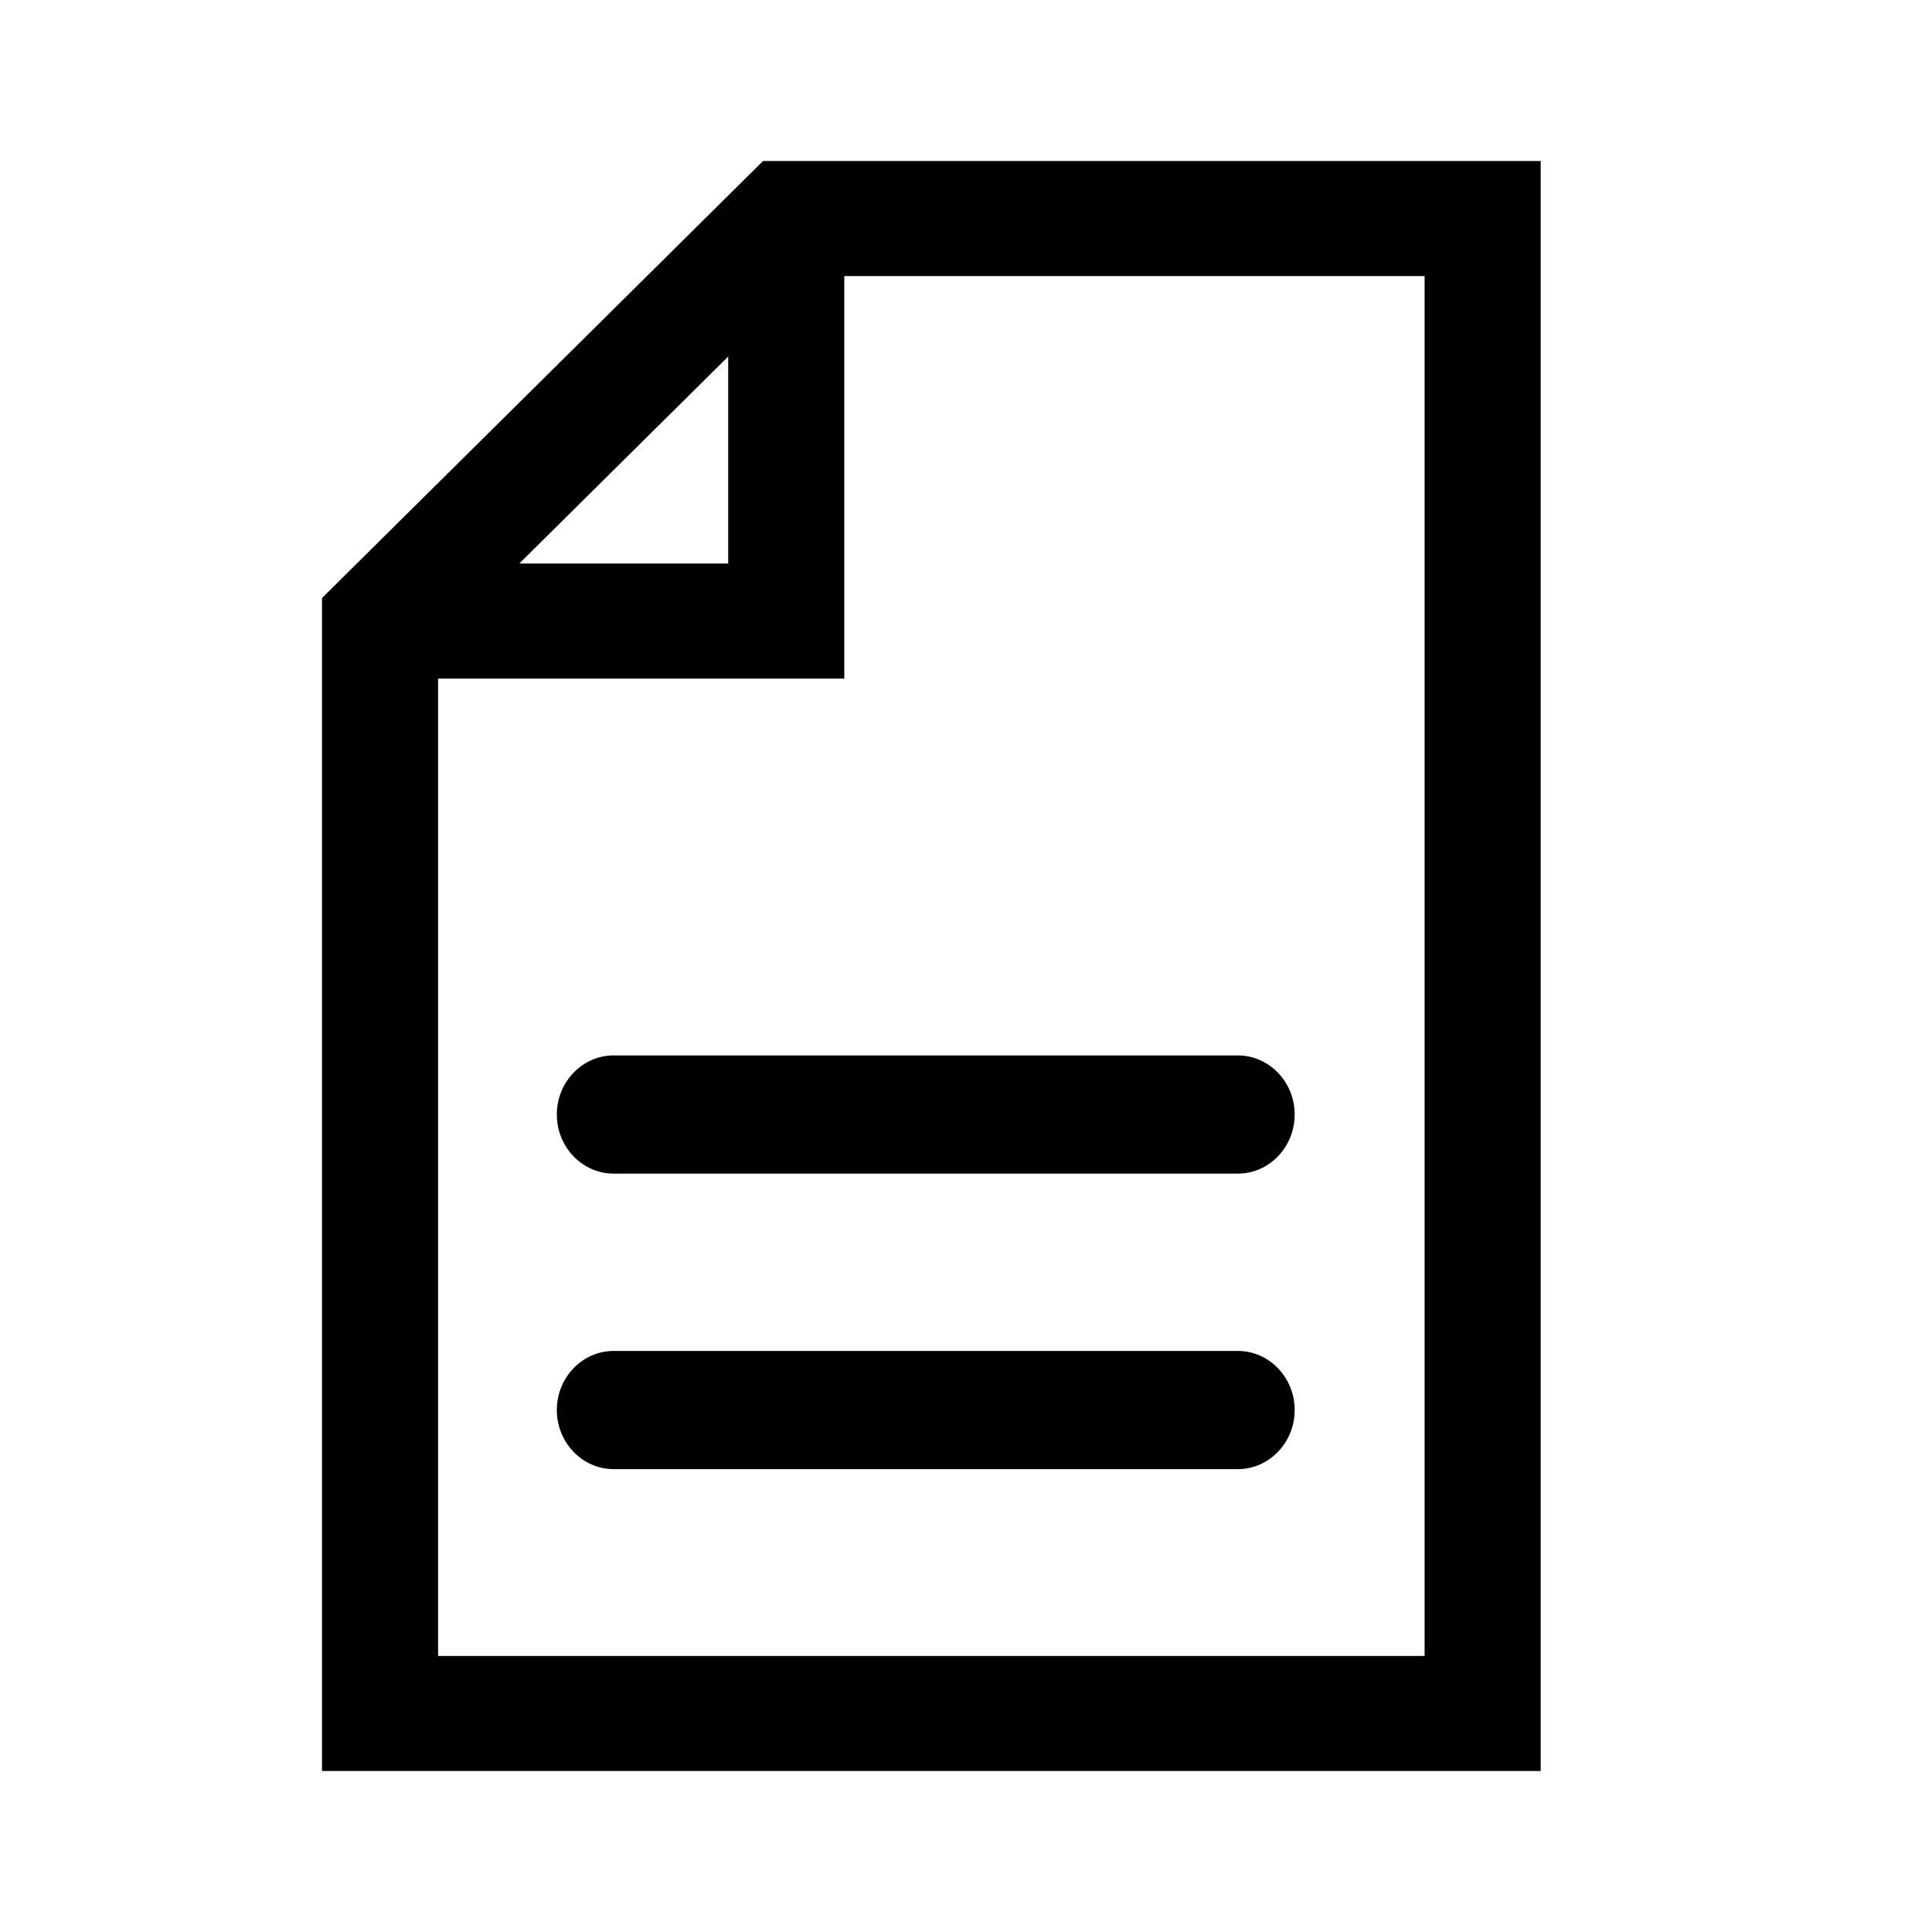 <svg xmlns="http://www.w3.org/2000/svg" width="24" height="24" fill="none"><path fill="#000" d="M7.622 16.782h7.756c.388 0 .705.33.705.734s-.317.734-.705.734H7.622c-.388 0-.705-.33-.705-.734s.317-.734.705-.734M6.917 13.845c0-.404.317-.734.705-.734h7.756c.388 0 .705.33.705.734s-.317.734-.705.734H7.622c-.388 0-.705-.33-.705-.734"/><path fill="#000" d="M4 7.429 9.479 2h9.66v20H4zM9.046 7V4.429L6.451 7zM5.442 20.571h12.255V3.43h-7.209v5H5.442z"/></svg>